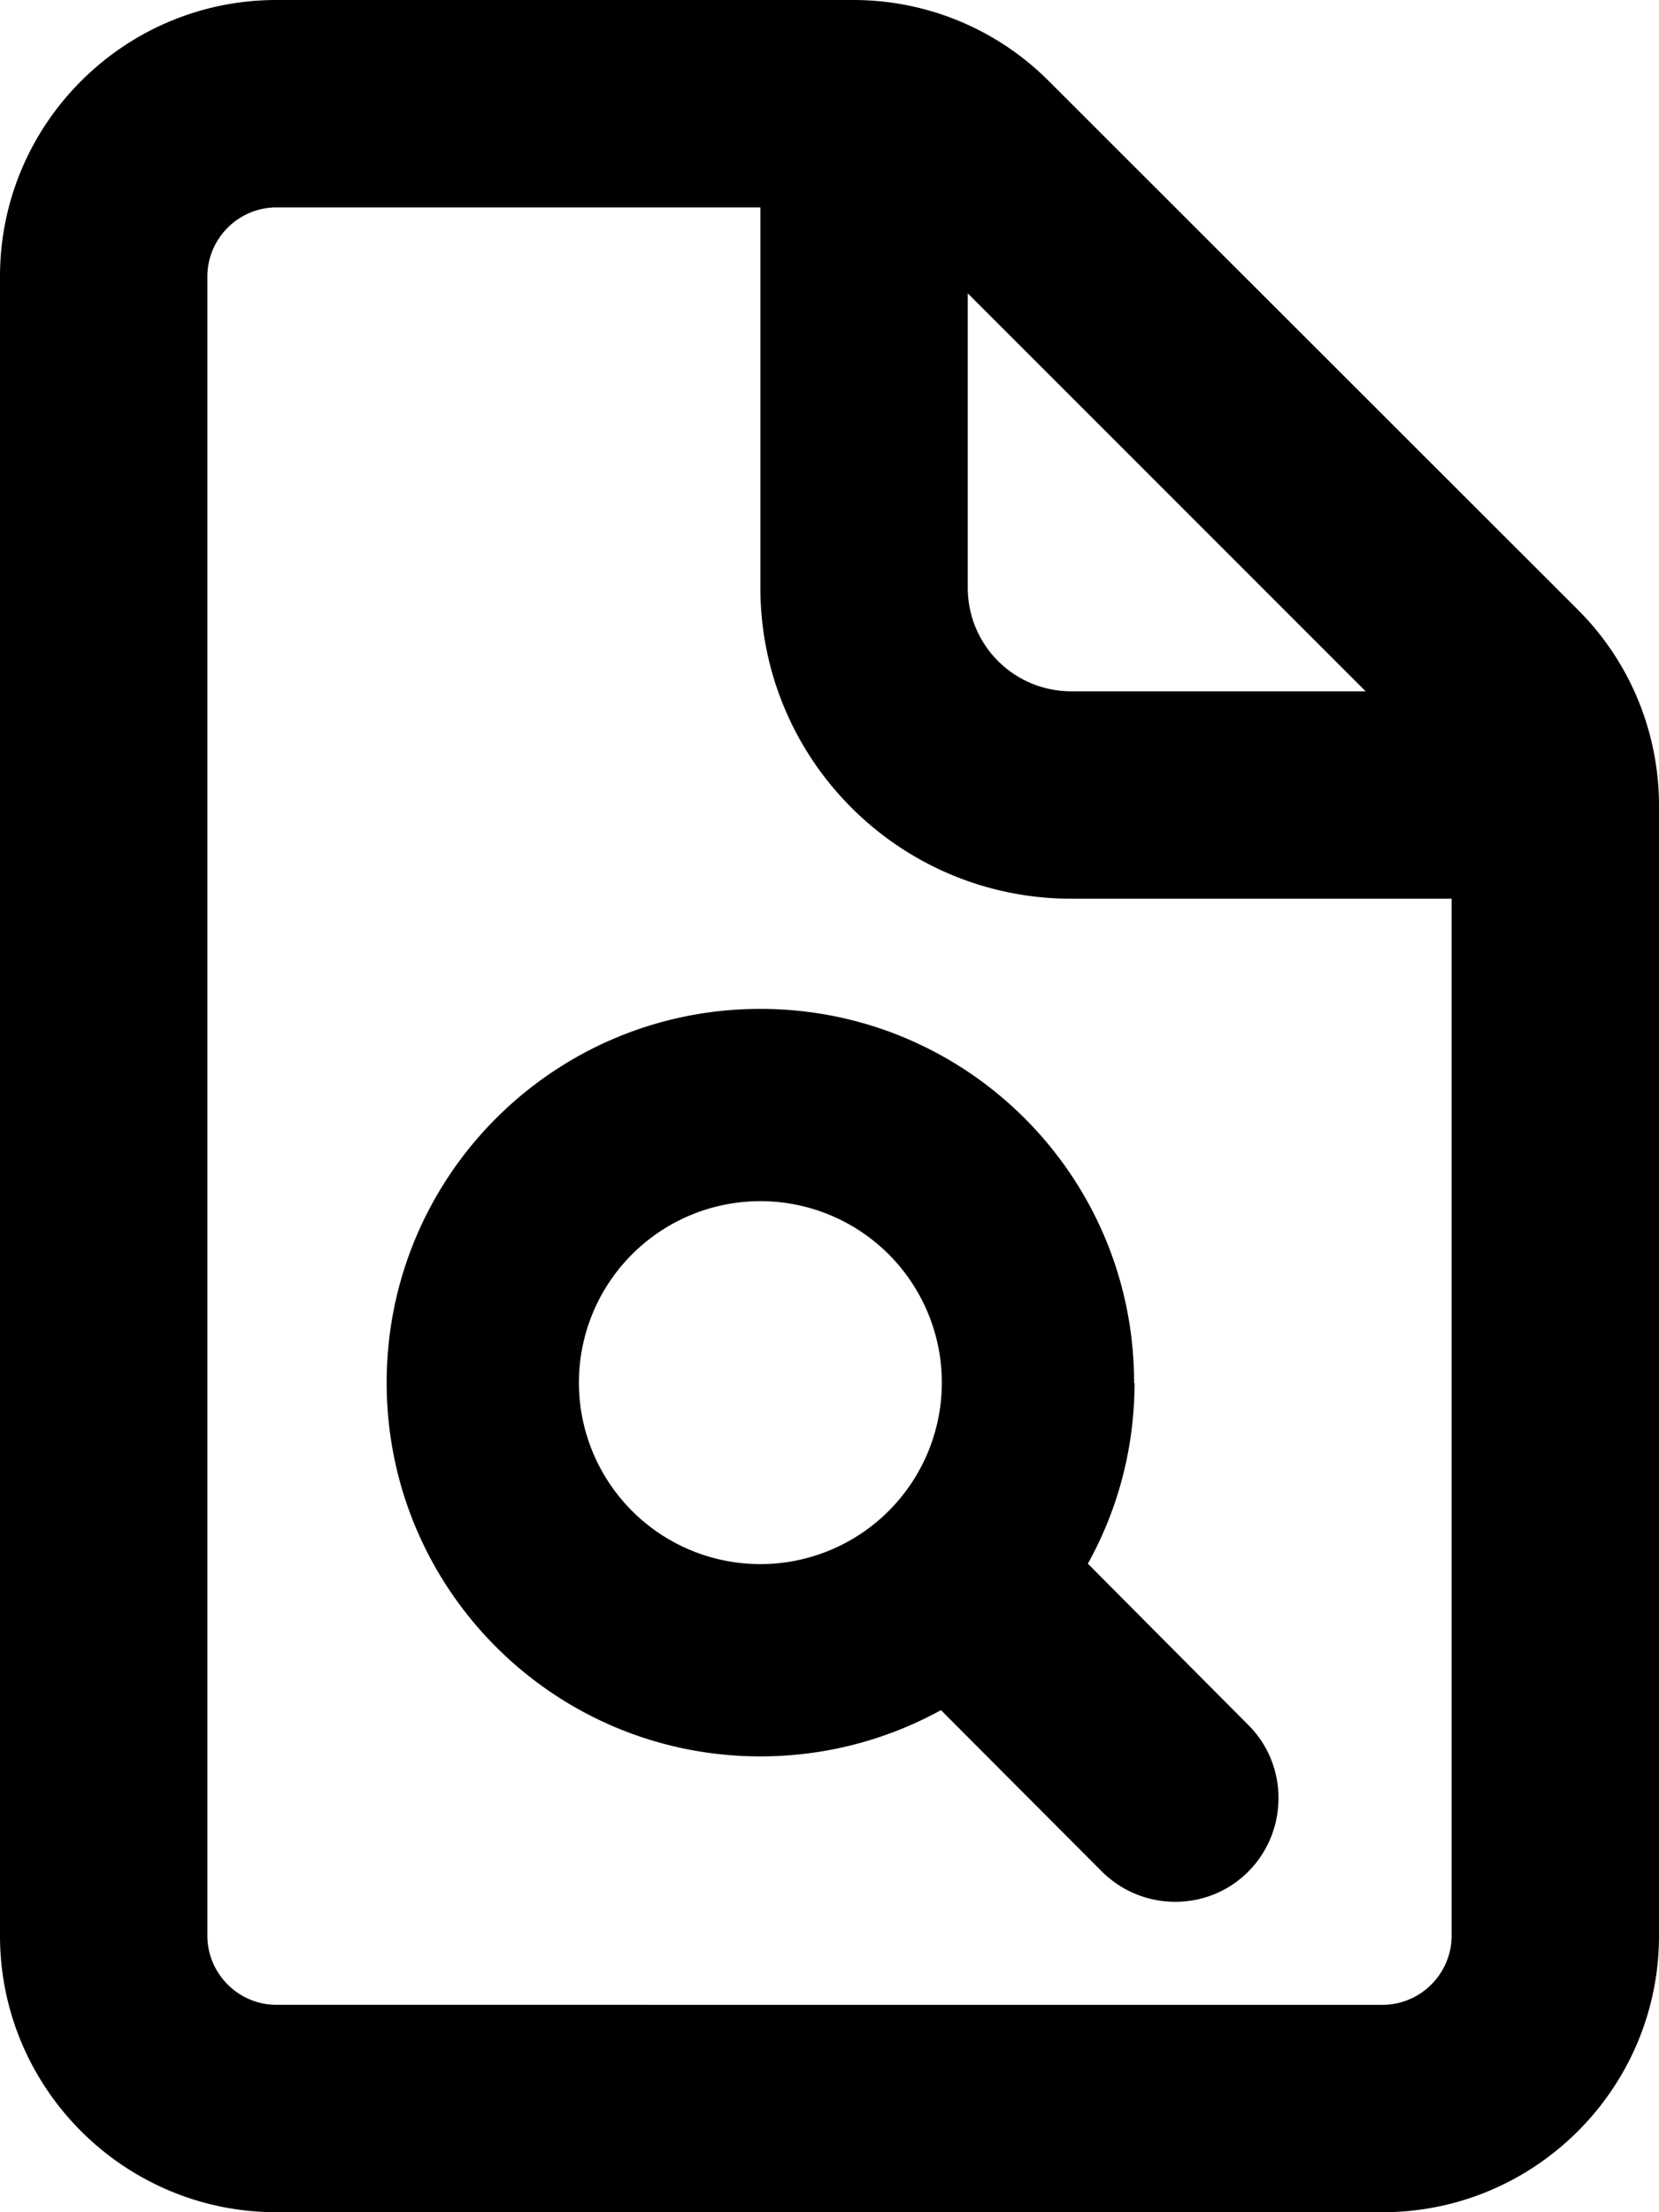 <svg xmlns="http://www.w3.org/2000/svg" viewBox="0 0 384 512"><!--! Font Awesome Pro 7.1.0 by @fontawesome - https://fontawesome.com License - https://fontawesome.com/license (Commercial License) Copyright 2025 Fonticons, Inc. --><path fill="currentColor" d="M64 48l112 0 0 88c0 39.8 32.2 72 72 72l88 0 0 240c0 8.8-7.2 16-16 16L64 464c-8.8 0-16-7.2-16-16L48 64c0-8.8 7.2-16 16-16zM224 67.9l92.1 92.1-68.1 0c-13.3 0-24-10.7-24-24l0-68.1zM64 0C28.7 0 0 28.7 0 64L0 448c0 35.3 28.7 64 64 64l256 0c35.3 0 64-28.7 64-64l0-261.5c0-17-6.7-33.3-18.7-45.3L242.7 18.7C230.7 6.7 214.5 0 197.5 0L64 0zM262.5 320c0-47.8-38.7-86.5-86.5-86.5s-86.5 38.7-86.5 86.5 38.7 86.5 86.5 86.5c15.2 0 29.4-3.9 41.8-10.7L255 433.1c9.4 9.4 24.6 9.4 33.9 .1s9.4-24.6 .1-33.9l-37.2-37.4c6.9-12.4 10.8-26.7 10.8-41.8zM176 278a42 42 0 1 1 0 84 42 42 0 1 1 0-84z"/></svg>